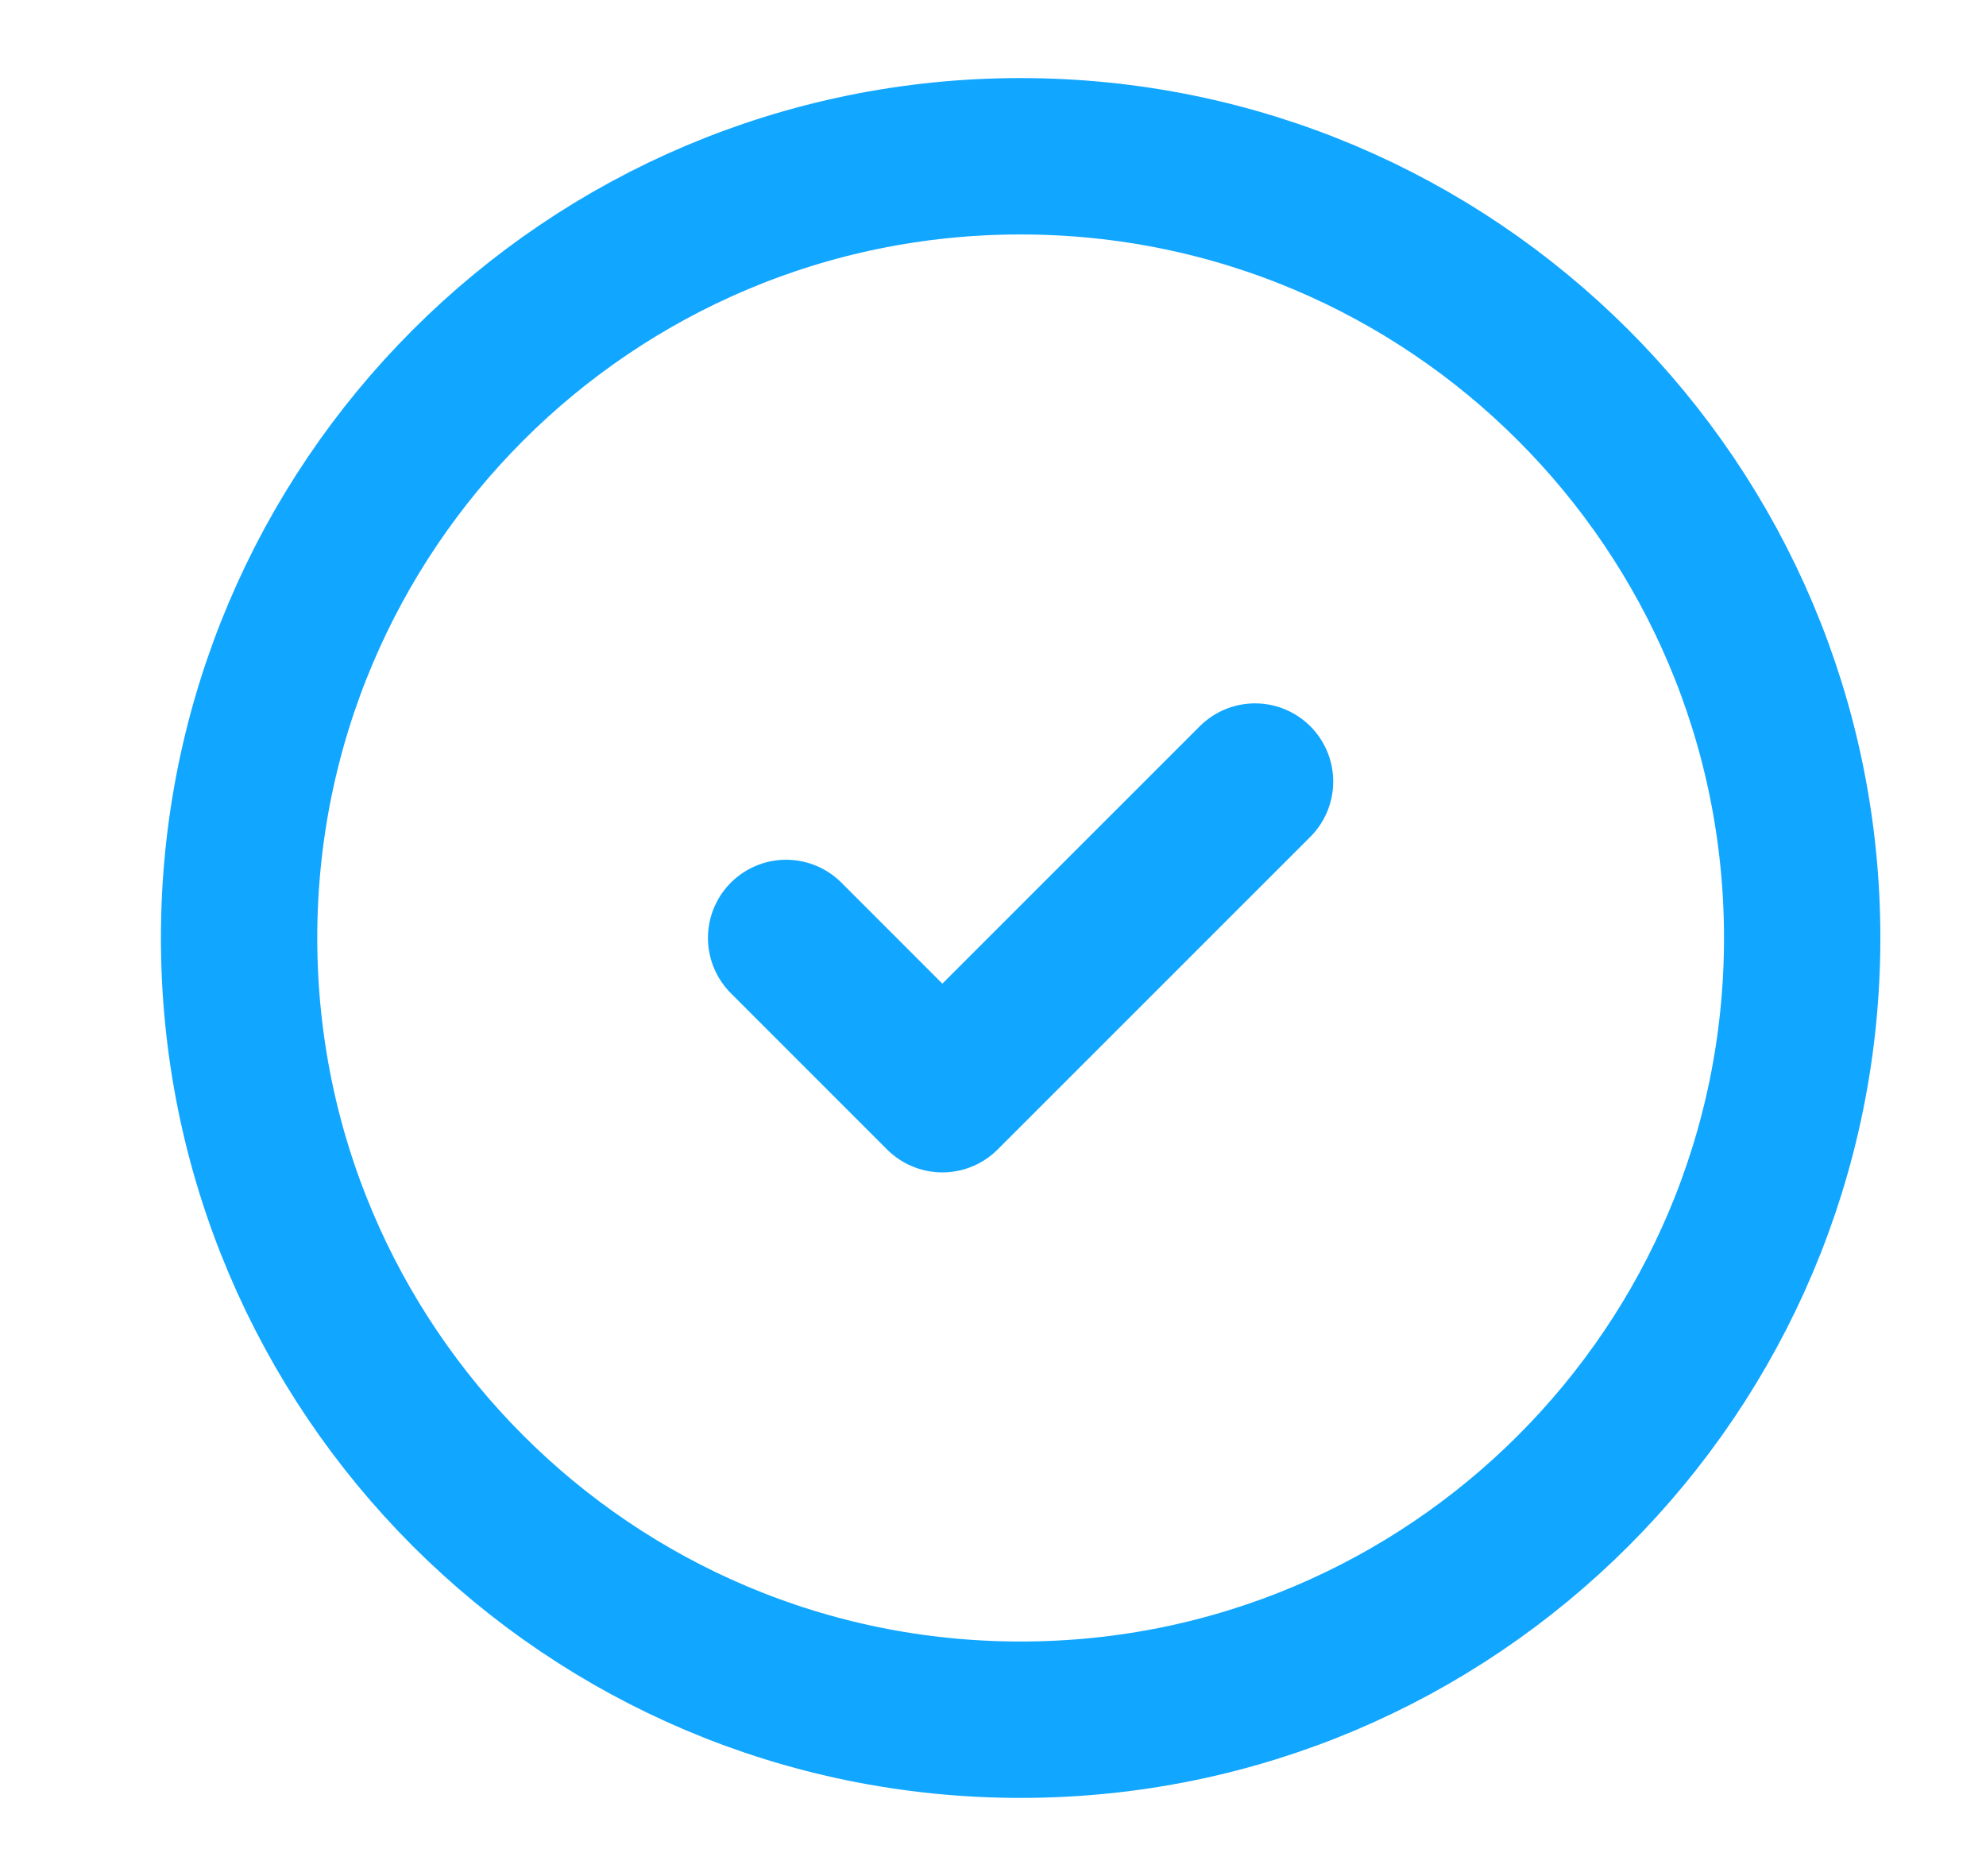 <svg width="18" height="17" viewBox="0 0 18 17" fill="none" xmlns="http://www.w3.org/2000/svg">
<g clip-path="url(#clip0_2403_181500)">
<path d="M9.25 15.583C13.162 15.583 16.334 12.412 16.334 8.499C16.334 4.587 13.162 1.416 9.25 1.416C5.338 1.416 2.167 4.587 2.167 8.499C2.167 12.412 5.338 15.583 9.25 15.583Z" stroke="#11A6FF" stroke-width="1.417" stroke-linecap="round" stroke-linejoin="round"/>
<path d="M7.125 8.499L8.541 9.915L11.375 7.082" stroke="#11A6FF" stroke-width="1.417" stroke-linecap="round" stroke-linejoin="round"/>
</g>
<defs>
<clipPath id="clip0_2403_181500">
<rect width="17" height="17" fill="white" transform="translate(0.75 -0.001)"/>
</clipPath>
</defs>
</svg>
